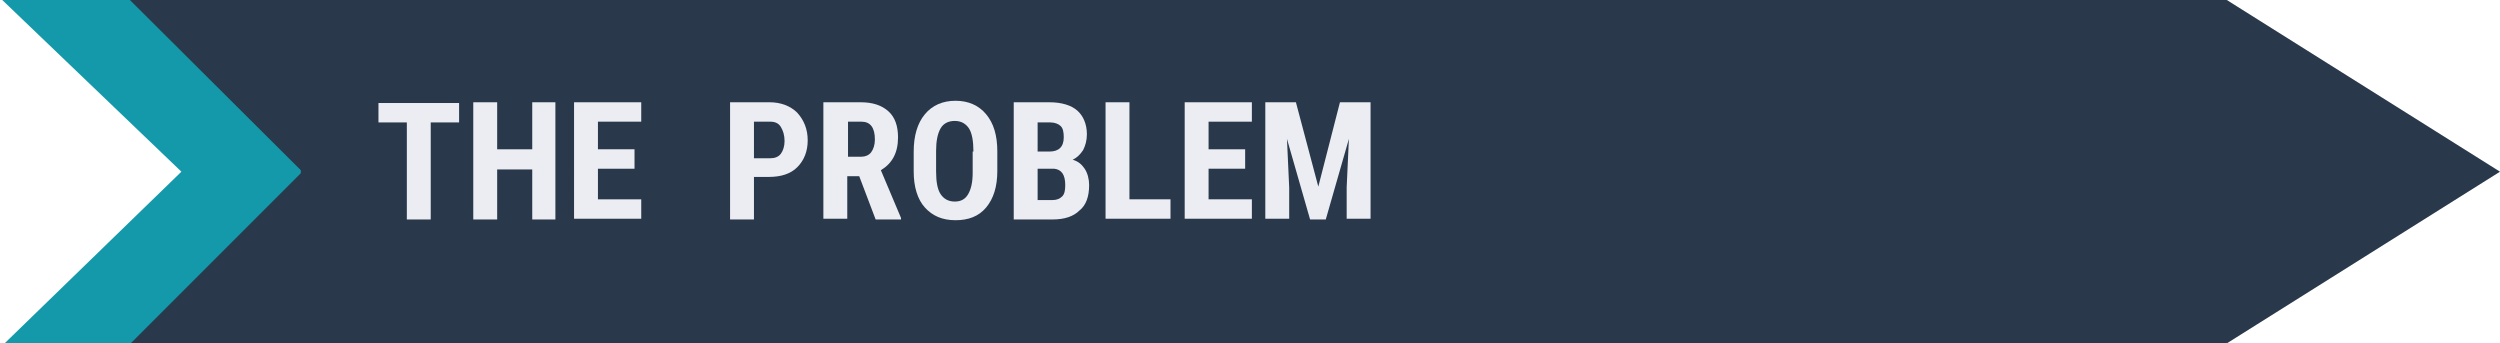 <?xml version="1.0" encoding="utf-8"?>
<!-- Generator: Adobe Illustrator 22.1.0, SVG Export Plug-In . SVG Version: 6.00 Build 0)  -->
<svg version="1.1" id="Layer_1" xmlns="http://www.w3.org/2000/svg" xmlns:xlink="http://www.w3.org/1999/xlink" x="0px" y="0px"
	 viewBox="0 0 334.9 46" style="enable-background:new 0 0 334.9 46;" xml:space="preserve">
<style type="text/css">
	.st0{fill:#1399AA;}
	.st1{fill:#29394B;}
	.st2{fill:#EBEDF3;}
</style>
<g id="Layer_1_1_">
	<polygon class="st0" points="18.3,0 0.3,0 24.3,23 0.3,46.3 18.3,46.3 41.3,23 	"/>
	<rect x="40.3" y="-0.9" class="st1" width="258" height="47.2"/>
	<polygon class="st1" points="41.3,-0.2 41.4,23.9 17.2,-0.2 	"/>
	<polygon class="st1" points="42.1,46.2 42.1,21.4 17.2,46.3 	"/>
	<polygon class="st1" points="334.9,23 298.3,46 298.3,0 	"/>
	<path class="st1" d="M295.8,1.6c0.5,11.2-1.8,22.3-0.8,33.5c0,0.8,0.7,1.5,1.5,1.5c0.5,0,1-0.3,1.3-0.7c3-5.2,1.4-11.6,2.4-17.2
		c0.3-1.9-2.6-2.7-2.9-0.8c-0.8,5.2,0.6,11.9-2,16.5l2.8,0.8c-0.9-11.2,1.4-22.3,0.8-33.5C298.7-0.3,295.7-0.4,295.8,1.6z"/>
	<path class="st1" d="M299.1,44.1V33.4c0-0.8-0.7-1.5-1.5-1.5s-1.5,0.7-1.5,1.5v10.7c0,0.8,0.7,1.5,1.5,1.5S299.1,44.9,299.1,44.1z"
		/>
	<path class="st1" d="M297.5,2.8c0.8,0,1.5-0.7,1.5-1.5s-0.7-1.5-1.5-1.5S296,0.5,296,1.3S296.7,2.8,297.5,2.8z"/>
	<path class="st1" d="M297.4,46.2c0.8,0,1.5-0.7,1.5-1.5s-0.7-1.5-1.5-1.5s-1.5,0.7-1.5,1.5S296.5,46.2,297.4,46.2z"/>
</g>
<g>
	<path class="st2" d="M61.6,16.4h-3.9v13h-3.2v-13h-3.8v-2.6h10.8V16.4z"/>
	<path class="st2" d="M74.4,29.4h-3.1v-6.7h-4.7v6.7h-3.2V13.7h3.2V20h4.7v-6.3h3.1V29.4z"/>
	<path class="st2" d="M85,22.6h-4.9v4.1h5.8v2.6h-9V13.7h9v2.6h-5.8V20H85V22.6z"/>
	<path class="st2" d="M101,23.9v5.5h-3.2V13.7h5.3c1.5,0,2.8,0.5,3.7,1.4c0.9,1,1.4,2.2,1.4,3.7c0,1.5-0.5,2.7-1.4,3.6
		c-0.9,0.9-2.2,1.3-3.8,1.3H101z M101,21.2h2.2c0.6,0,1.1-0.2,1.4-0.6c0.3-0.4,0.5-1,0.5-1.7c0-0.8-0.2-1.4-0.5-1.9
		s-0.8-0.7-1.4-0.7H101V21.2z"/>
	<path class="st2" d="M115.1,23.6h-1.6v5.7h-3.2V13.7h5c1.6,0,2.8,0.4,3.7,1.2c0.9,0.8,1.3,2,1.3,3.5c0,2.1-0.8,3.5-2.3,4.4l2.7,6.4
		v0.2h-3.4L115.1,23.6z M113.5,21h1.8c0.6,0,1.1-0.2,1.4-0.6s0.5-1,0.5-1.7c0-1.6-0.6-2.4-1.8-2.4h-1.8V21z"/>
	<path class="st2" d="M133.6,22.9c0,2.1-0.5,3.7-1.5,4.9c-1,1.2-2.4,1.7-4.1,1.7c-1.8,0-3.1-0.6-4.1-1.7c-1-1.1-1.5-2.8-1.5-4.8
		v-2.7c0-2.1,0.5-3.8,1.5-5c1-1.2,2.4-1.8,4.1-1.8c1.7,0,3.1,0.6,4.1,1.8c1,1.2,1.5,2.8,1.5,5V22.9z M130.4,20.3
		c0-1.4-0.2-2.5-0.6-3.1s-1-1-1.9-1c-0.8,0-1.5,0.3-1.9,1c-0.4,0.7-0.6,1.7-0.6,3v2.8c0,1.4,0.2,2.4,0.6,3c0.4,0.6,1,1,1.9,1
		c0.8,0,1.4-0.3,1.8-1s0.6-1.6,0.6-2.9V20.3z"/>
	<path class="st2" d="M135.8,29.4V13.7h4.8c1.6,0,2.9,0.4,3.7,1.1c0.8,0.7,1.3,1.8,1.3,3.2c0,0.8-0.2,1.5-0.5,2.1
		c-0.4,0.6-0.8,1-1.4,1.3c0.7,0.2,1.2,0.6,1.6,1.2c0.4,0.6,0.6,1.4,0.6,2.2c0,1.5-0.4,2.7-1.3,3.4c-0.8,0.8-2,1.2-3.6,1.2H135.8z
		 M139,20.3h1.6c1.2,0,1.9-0.6,1.9-1.9c0-0.7-0.1-1.2-0.4-1.5c-0.3-0.3-0.8-0.5-1.4-0.5H139V20.3z M139,22.6v4.2h2
		c0.6,0,1-0.2,1.3-0.5s0.4-0.8,0.4-1.5c0-1.4-0.5-2.1-1.5-2.2H139z"/>
	<path class="st2" d="M151.3,26.7h5.5v2.6h-8.7V13.7h3.2V26.7z"/>
	<path class="st2" d="M166.8,22.6h-4.9v4.1h5.8v2.6h-9V13.7h9v2.6h-5.8V20h4.9V22.6z"/>
	<path class="st2" d="M173.6,13.7l3,11.3l2.9-11.3h4.1v15.6h-3.2v-4.2l0.3-6.5l-3.1,10.8h-2.1l-3.1-10.8l0.3,6.5v4.2h-3.2V13.7
		H173.6z"/>
</g>
</svg>
